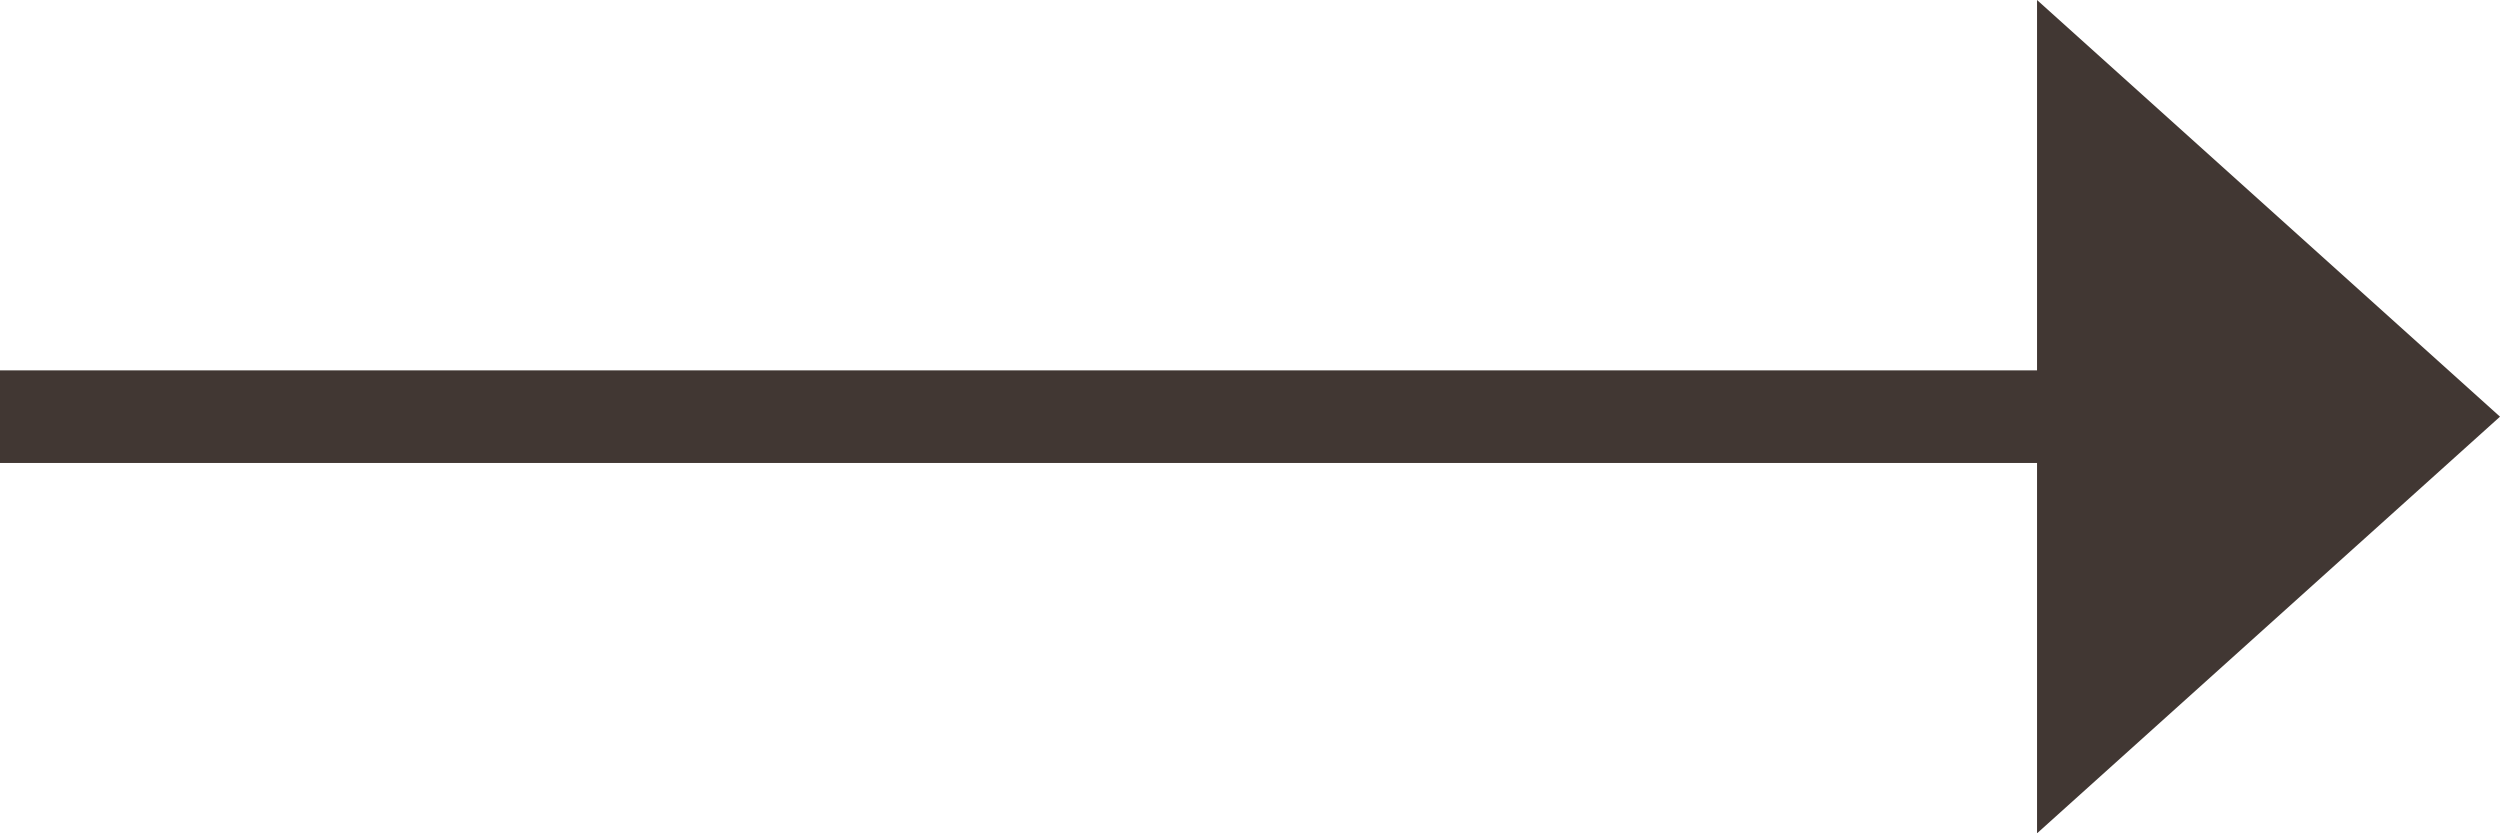 <svg version="1.1" id="Слой_1" xmlns="http://www.w3.org/2000/svg" x="0" y="0" viewBox="0 0 27 9" xml:space="preserve"><style>.st0{fill-rule:evenodd;clip-rule:evenodd;fill:#413733}</style><path class="st0" d="M22 0l5 4.5L22 9V0z"/><path class="st0" d="M24 5V4H0v1h24"/></svg>